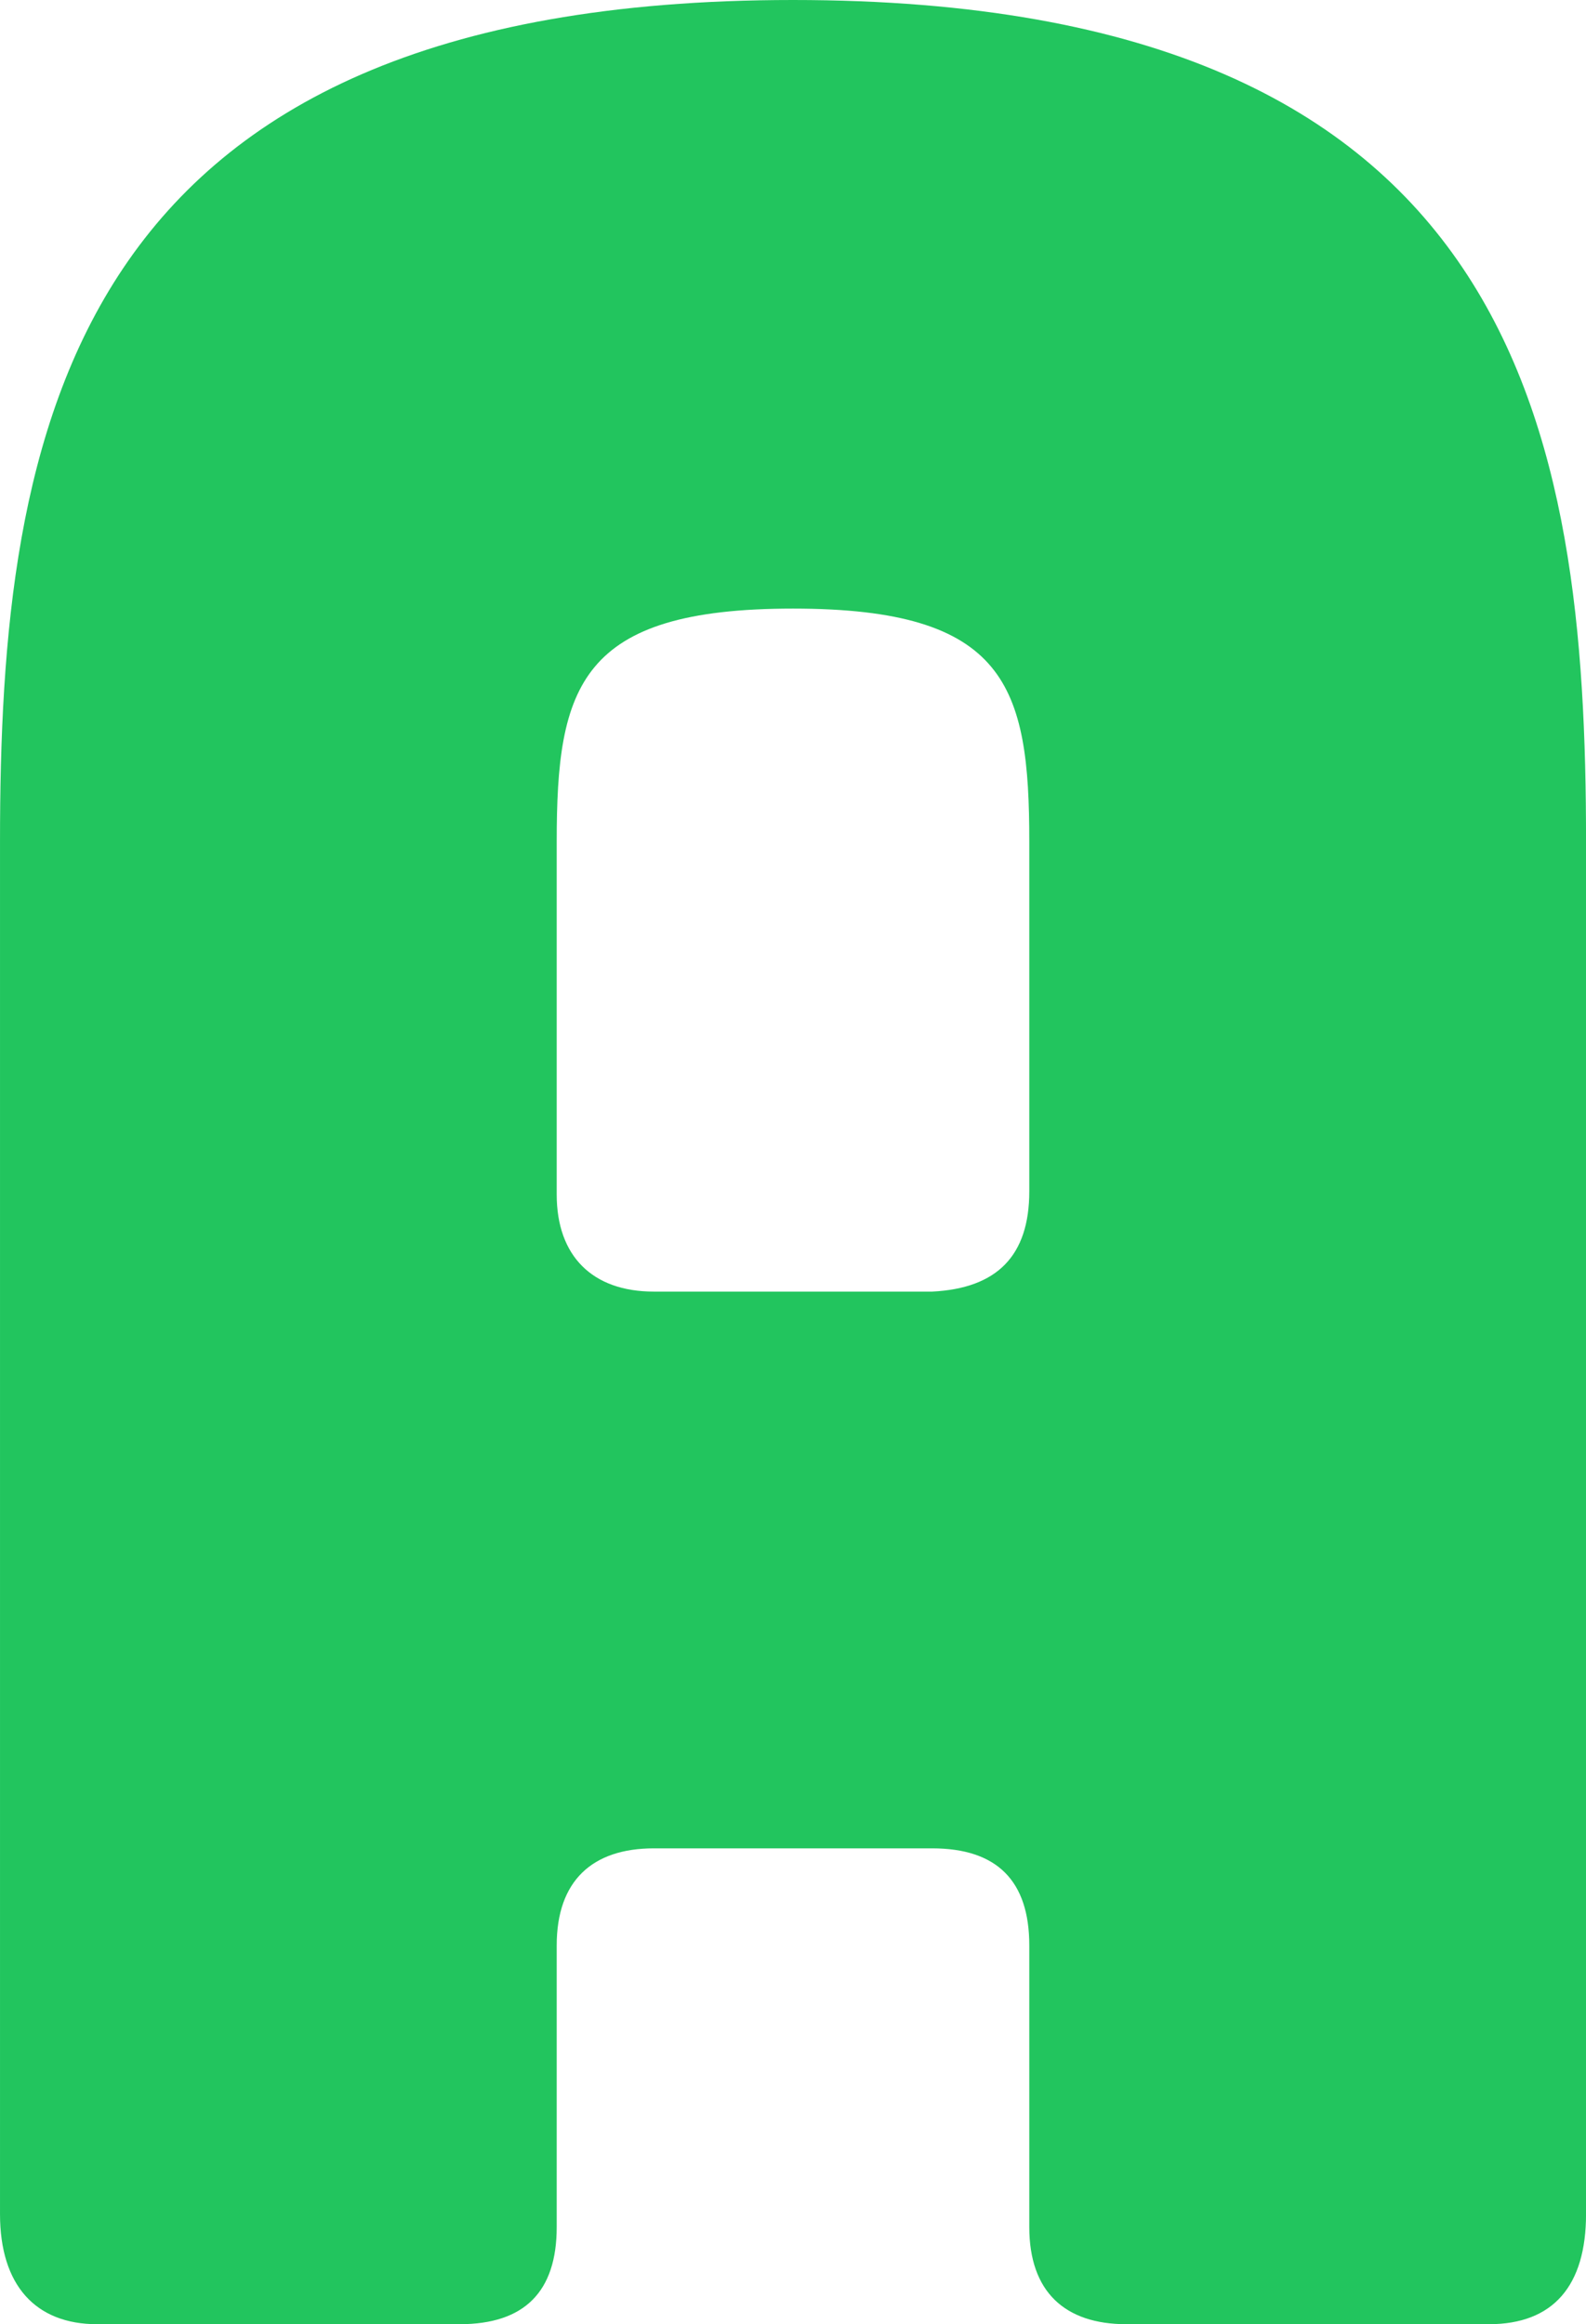 <svg xmlns="http://www.w3.org/2000/svg" xmlns:xlink="http://www.w3.org/1999/xlink" zoomAndPan="magnify" preserveAspectRatio="xMidYMid meet" version="1.0" viewBox="109.73 78.67 155.49 227.84"><defs><g/></defs><g fill="#22c55e" fill-opacity="1"><g transform="translate(95.45, 306.514)"><g><path d="M 169.773 -10.789 C 169.773 -3.809 166.598 0 160.25 0 L 124.711 0 C 118.68 0 115.191 -3.172 115.191 -9.52 L 115.191 -37.129 C 115.191 -43.473 112.016 -46.648 105.672 -46.648 L 78.379 -46.648 C 72.352 -46.648 68.859 -43.473 68.859 -37.129 L 68.859 -9.52 C 68.859 -3.172 65.688 0 59.34 0 L 23.801 0 C 17.77 0 14.281 -3.809 14.281 -10.789 L 14.281 -145.336 C 14.281 -185.32 20.625 -227.844 92.027 -227.844 C 163.426 -227.844 169.773 -185.32 169.773 -145.336 Z M 115.191 -145.336 C 115.191 -160.57 112.969 -168.184 92.027 -168.184 C 71.082 -168.184 68.859 -160.57 68.859 -145.336 L 68.859 -110.75 C 68.859 -104.719 72.352 -101.227 78.379 -101.227 L 105.672 -101.227 C 112.016 -101.547 115.191 -104.719 115.191 -111.066 Z M 115.191 -145.336 "/></g></g></g></svg>
